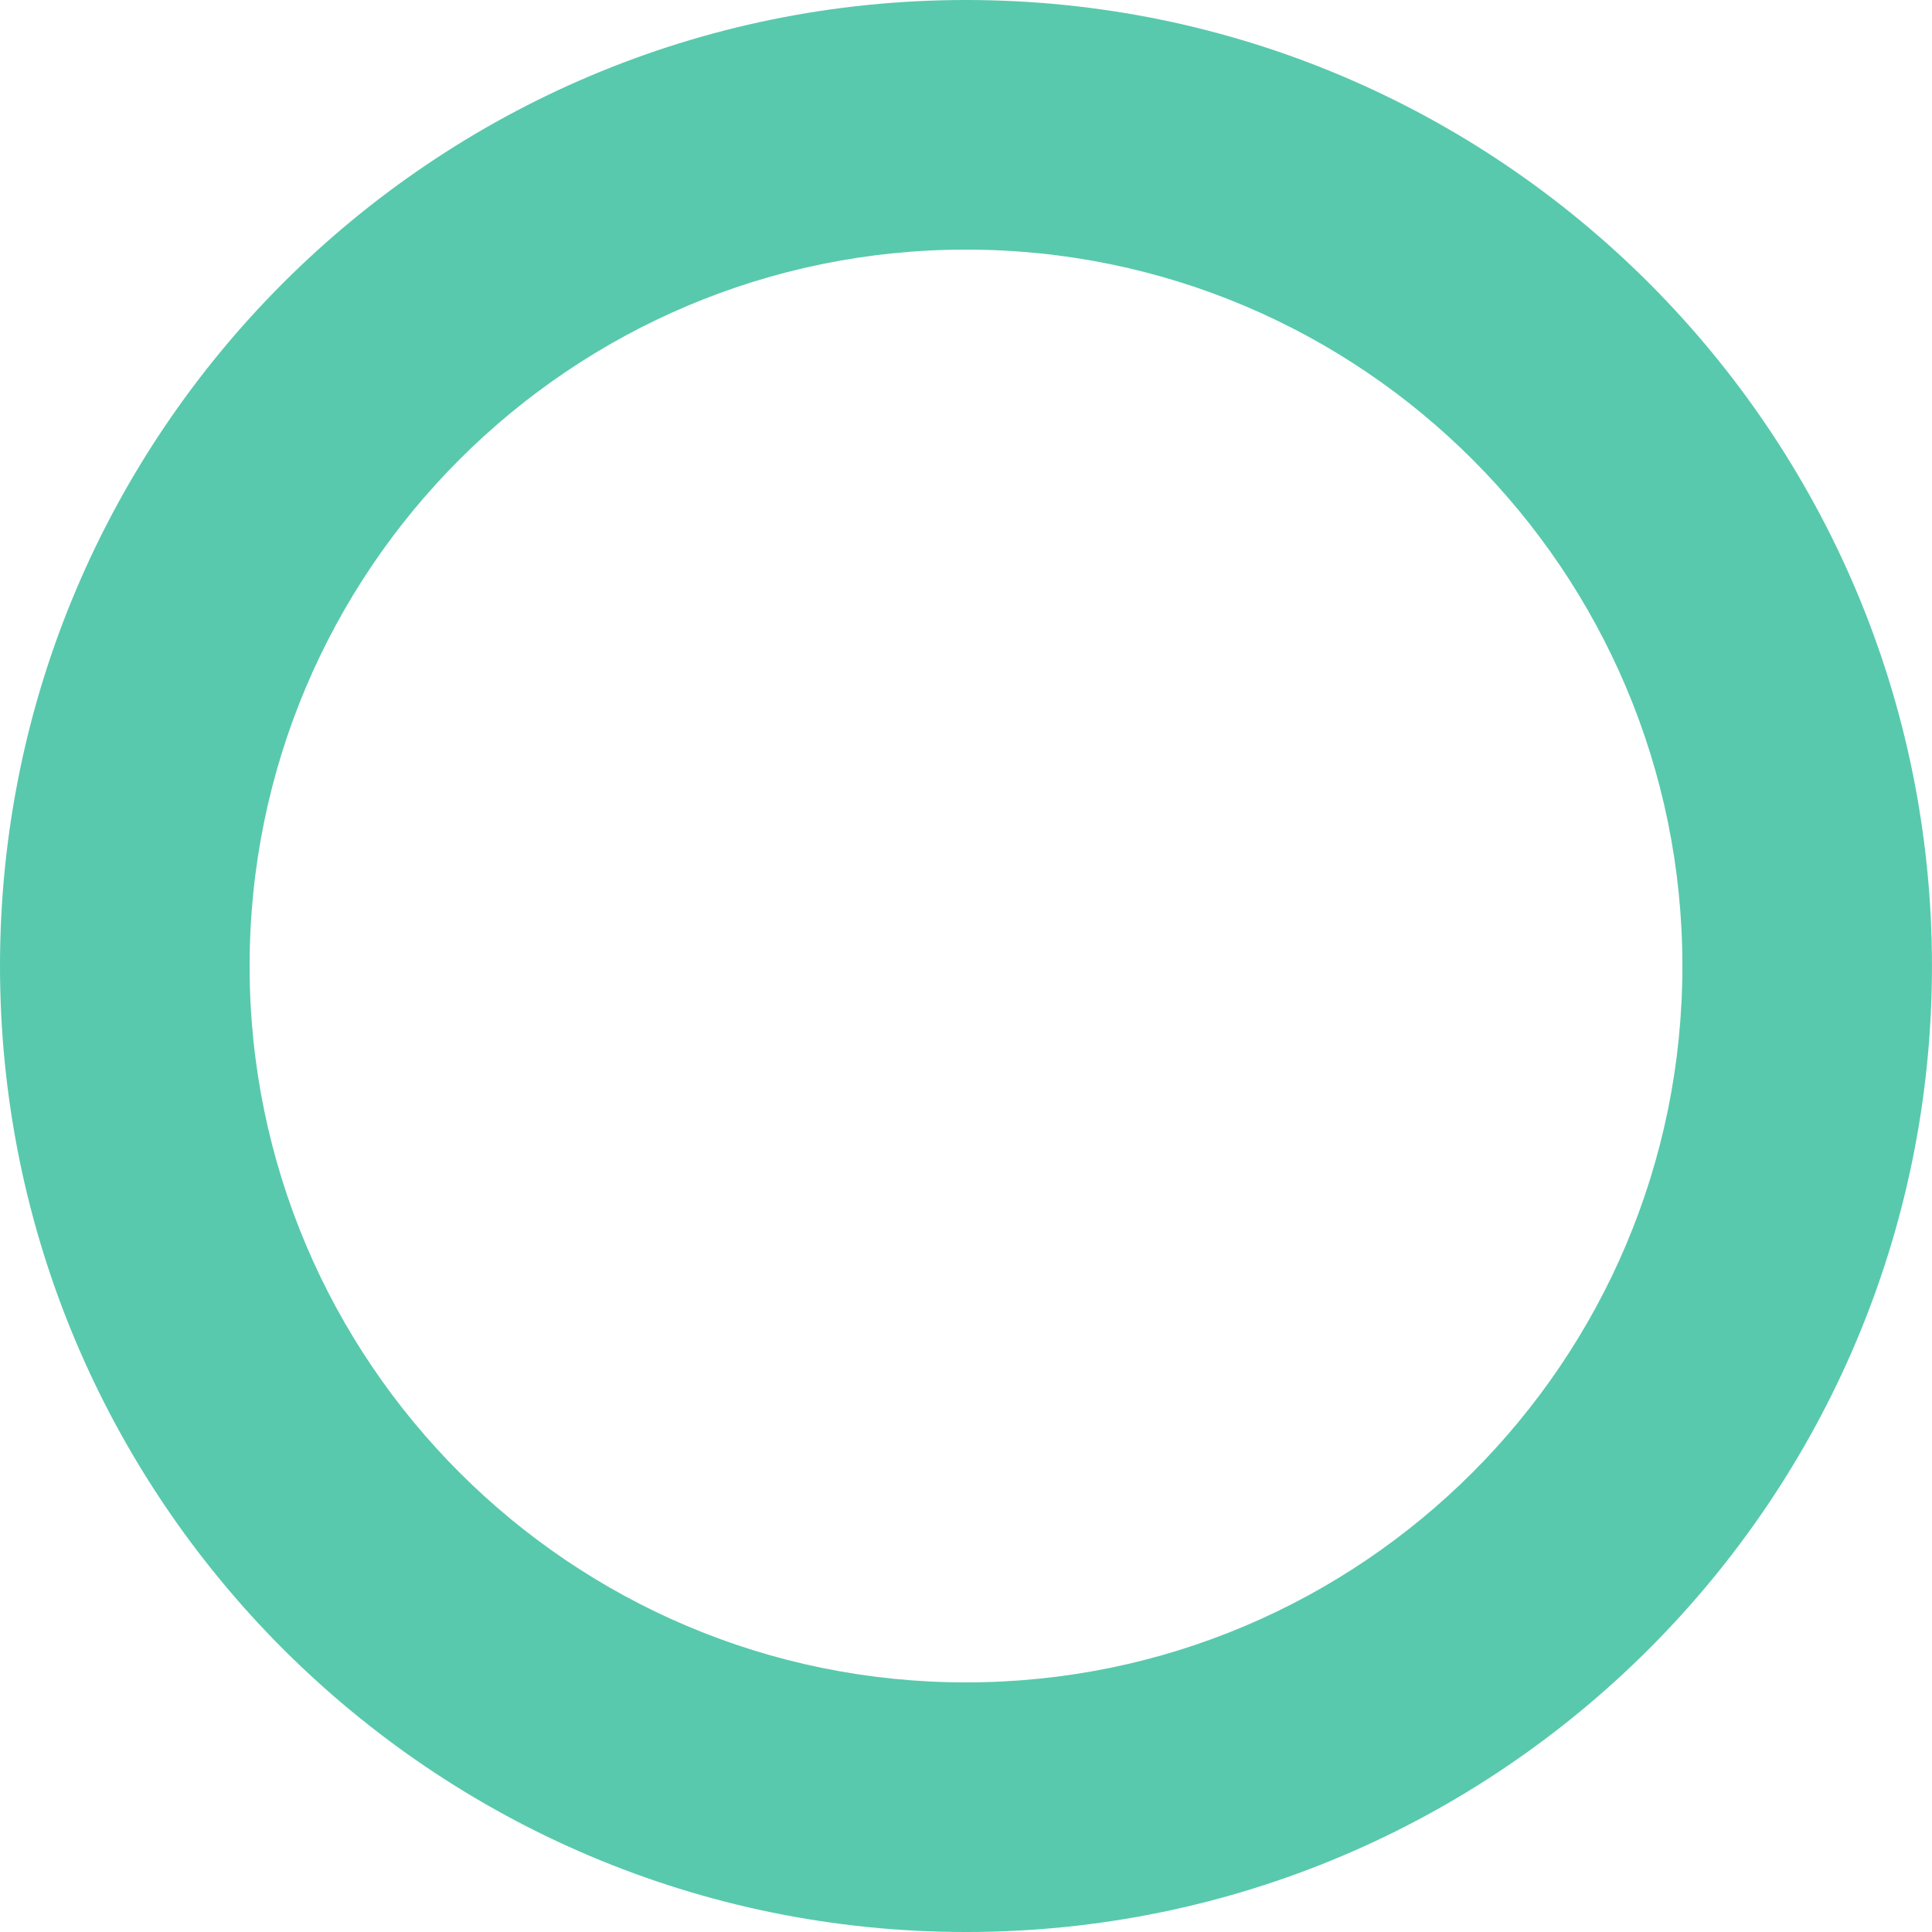 <svg width="57" height="57" viewBox="0 0 57 57" fill="none" xmlns="http://www.w3.org/2000/svg">
<g clip-path="url(#clip0)">
<path d="M28.5 49.636C16.832 49.636 7.364 40.168 7.364 28.5C7.364 16.832 16.832 7.364 28.5 7.364C40.167 7.364 49.636 16.832 49.636 28.5C49.636 40.168 40.167 49.636 28.5 49.636ZM28.5 0C12.768 0 0 12.768 0 28.5C0 44.232 12.768 57 28.5 57C44.232 57 56.999 44.232 56.999 28.5C56.999 12.768 44.232 0 28.5 0Z" fill="#58C9AD"/>
</g>
<defs>
<clipPath id="clip0">
<rect width="57" height="57" fill="white"/>
</clipPath>
</defs>
</svg>
